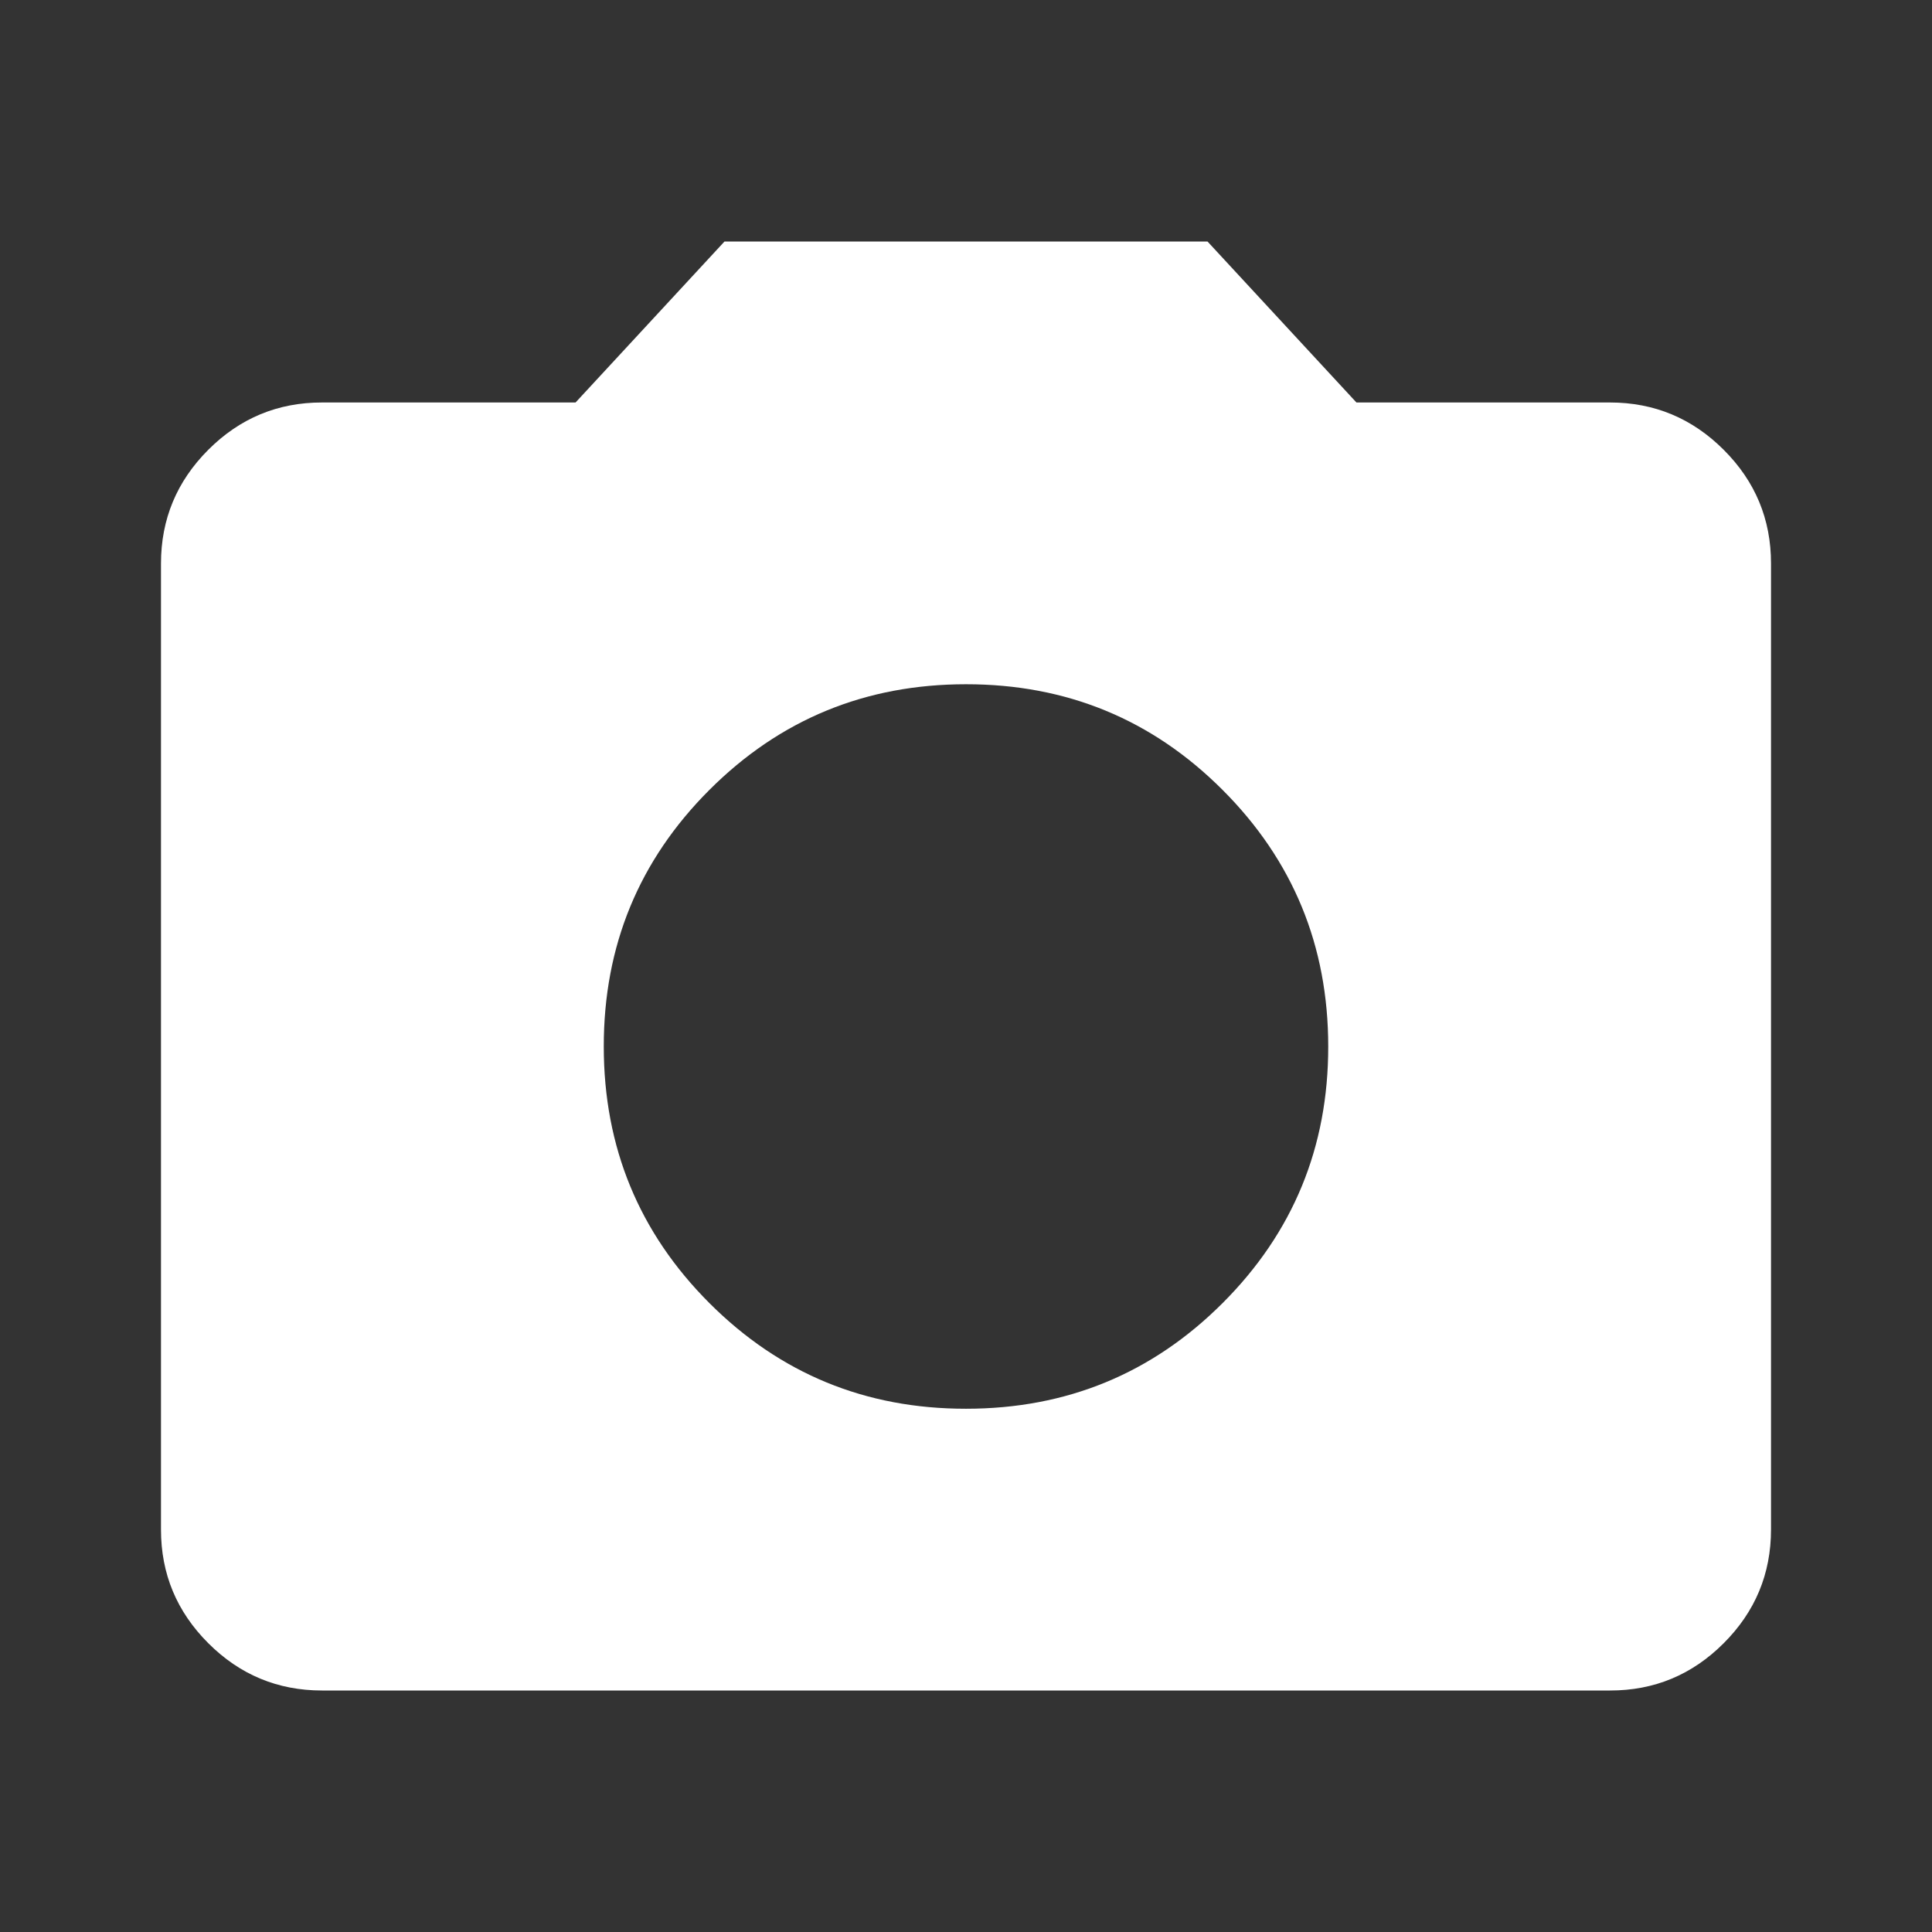 <svg width="55" height="55" viewBox="0 0 55 55" fill="none" xmlns="http://www.w3.org/2000/svg">
<rect x="0" y="0" width="55" height="55" fill="#333333" stroke="none"/>
<path d="M27.5 40.104C30.365 40.104 32.8 39.101 34.806 37.095C36.812 35.089 37.814 32.655 37.812 29.792C37.812 26.927 36.809 24.492 34.803 22.486C32.798 20.48 30.363 19.478 27.5 19.479C24.635 19.479 22.2 20.482 20.194 22.488C18.188 24.494 17.186 26.929 17.188 29.792C17.188 32.656 18.191 35.092 20.196 37.097C22.202 39.103 24.637 40.106 27.5 40.104ZM9.167 48.125C7.906 48.125 6.827 47.676 5.929 46.778C5.03 45.879 4.582 44.801 4.583 43.542V16.042C4.583 14.781 5.032 13.702 5.931 12.803C6.829 11.905 7.908 11.457 9.167 11.458H16.385L20.625 6.875H34.375L38.615 11.458H45.833C47.094 11.458 48.173 11.908 49.071 12.806C49.97 13.704 50.418 14.783 50.417 16.042V43.542C50.417 44.802 49.968 45.882 49.069 46.78C48.171 47.678 47.092 48.127 45.833 48.125H9.167Z" fill="white"/>
</svg>
